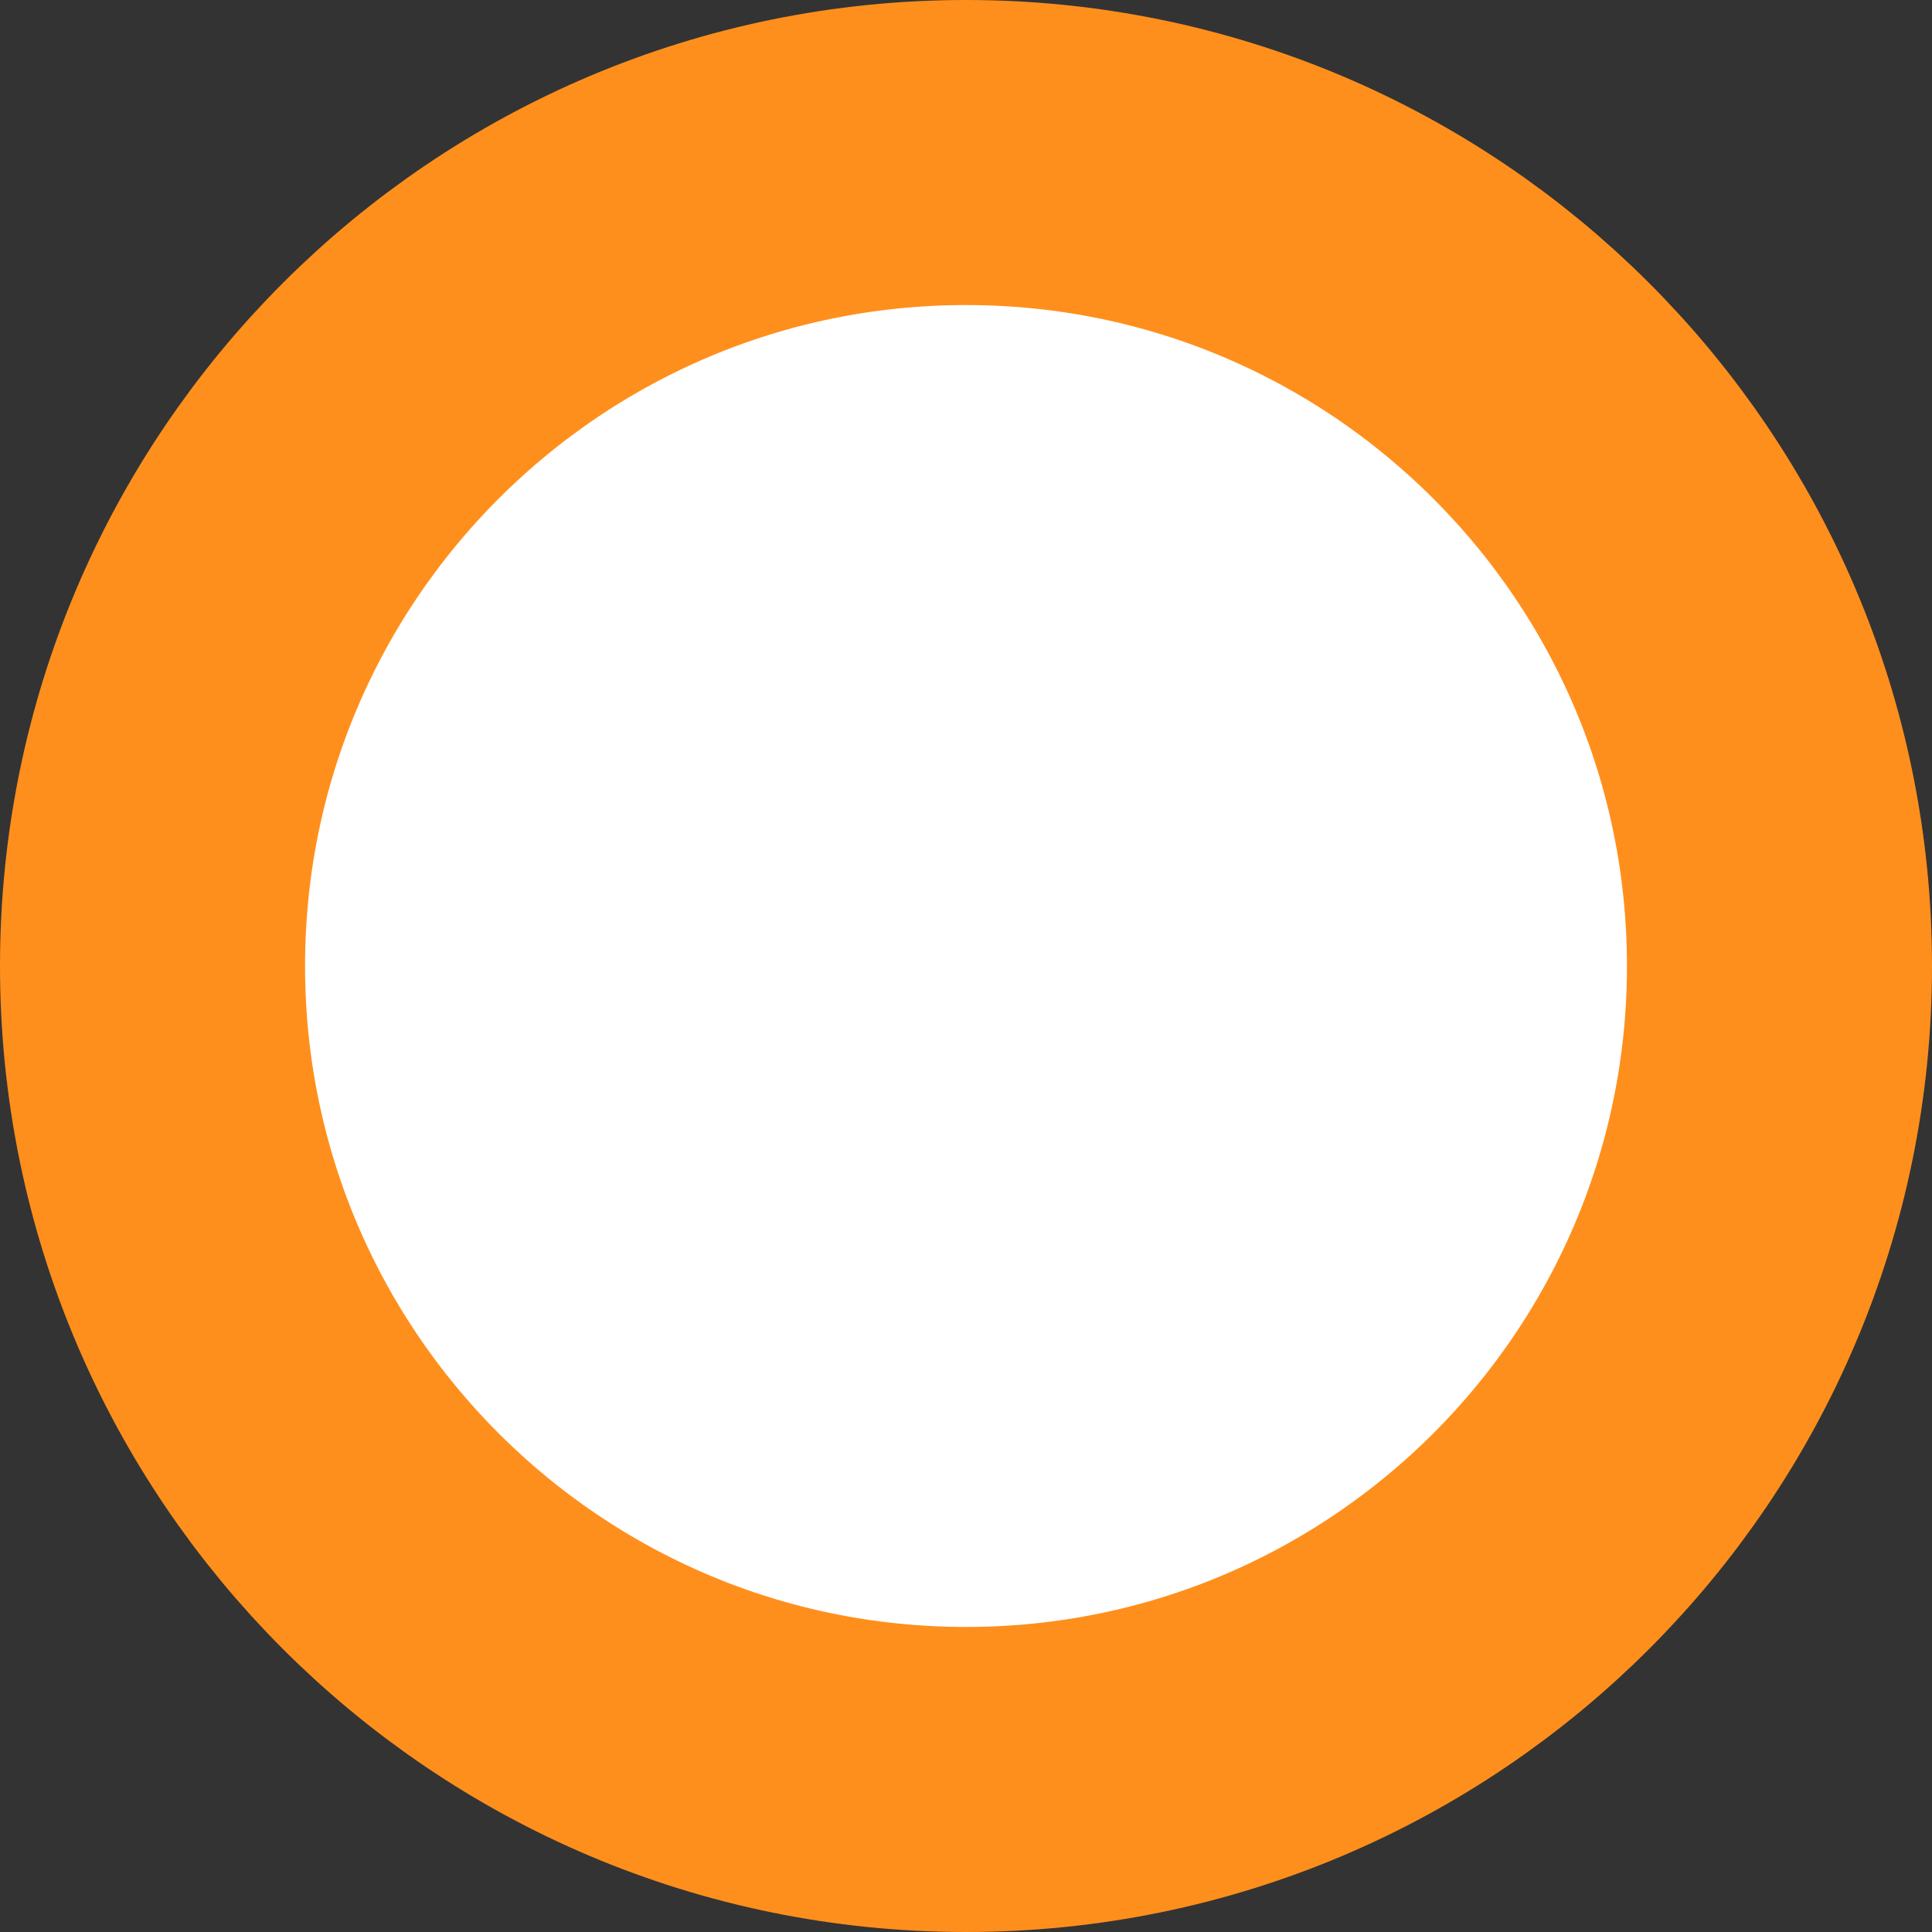 <?xml version="1.0" encoding="UTF-8" standalone="no"?>
<svg width="19px" height="19px" viewBox="0 0 19 19" version="1.1" xmlns="http://www.w3.org/2000/svg" xmlns:xlink="http://www.w3.org/1999/xlink" xmlns:sketch="http://www.bohemiancoding.com/sketch/ns">
    <rect x="0" y="0" width="19" height="19" fill="#333333" stroke="none"/>
    <!-- Generator: Sketch 3.3.3 (12072) - http://www.bohemiancoding.com/sketch -->
    <title>polku-1vaihe-vahvistettu</title>
    <desc>Created with Sketch.</desc>
    <defs></defs>
    <g id="Asiointikansio" stroke="none" stroke-width="1" fill="none" fill-rule="evenodd" sketch:type="MSPage">
        <g id="/Specs/Asiointipolku" sketch:type="MSArtboardGroup" transform="translate(-890, -641)" stroke="#FF8F1C" stroke-width="3" fill="#FFFFFF">
            <g id="polku-1vaihe-vahvistettu" sketch:type="MSLayerGroup" transform="translate(891, 642)">
                <path d="M8.5,16.5 C12.918,16.5 16.5,12.918 16.5,8.5 C16.5,4.082 12.918,0.5 8.5,0.5 C4.082,0.5 0.5,4.082 0.5,8.5 C0.5,12.918 4.082,16.5 8.5,16.5 Z" id="/Icons/test-5" sketch:type="MSShapeGroup"></path>
            </g>
        </g>
    </g>
</svg>